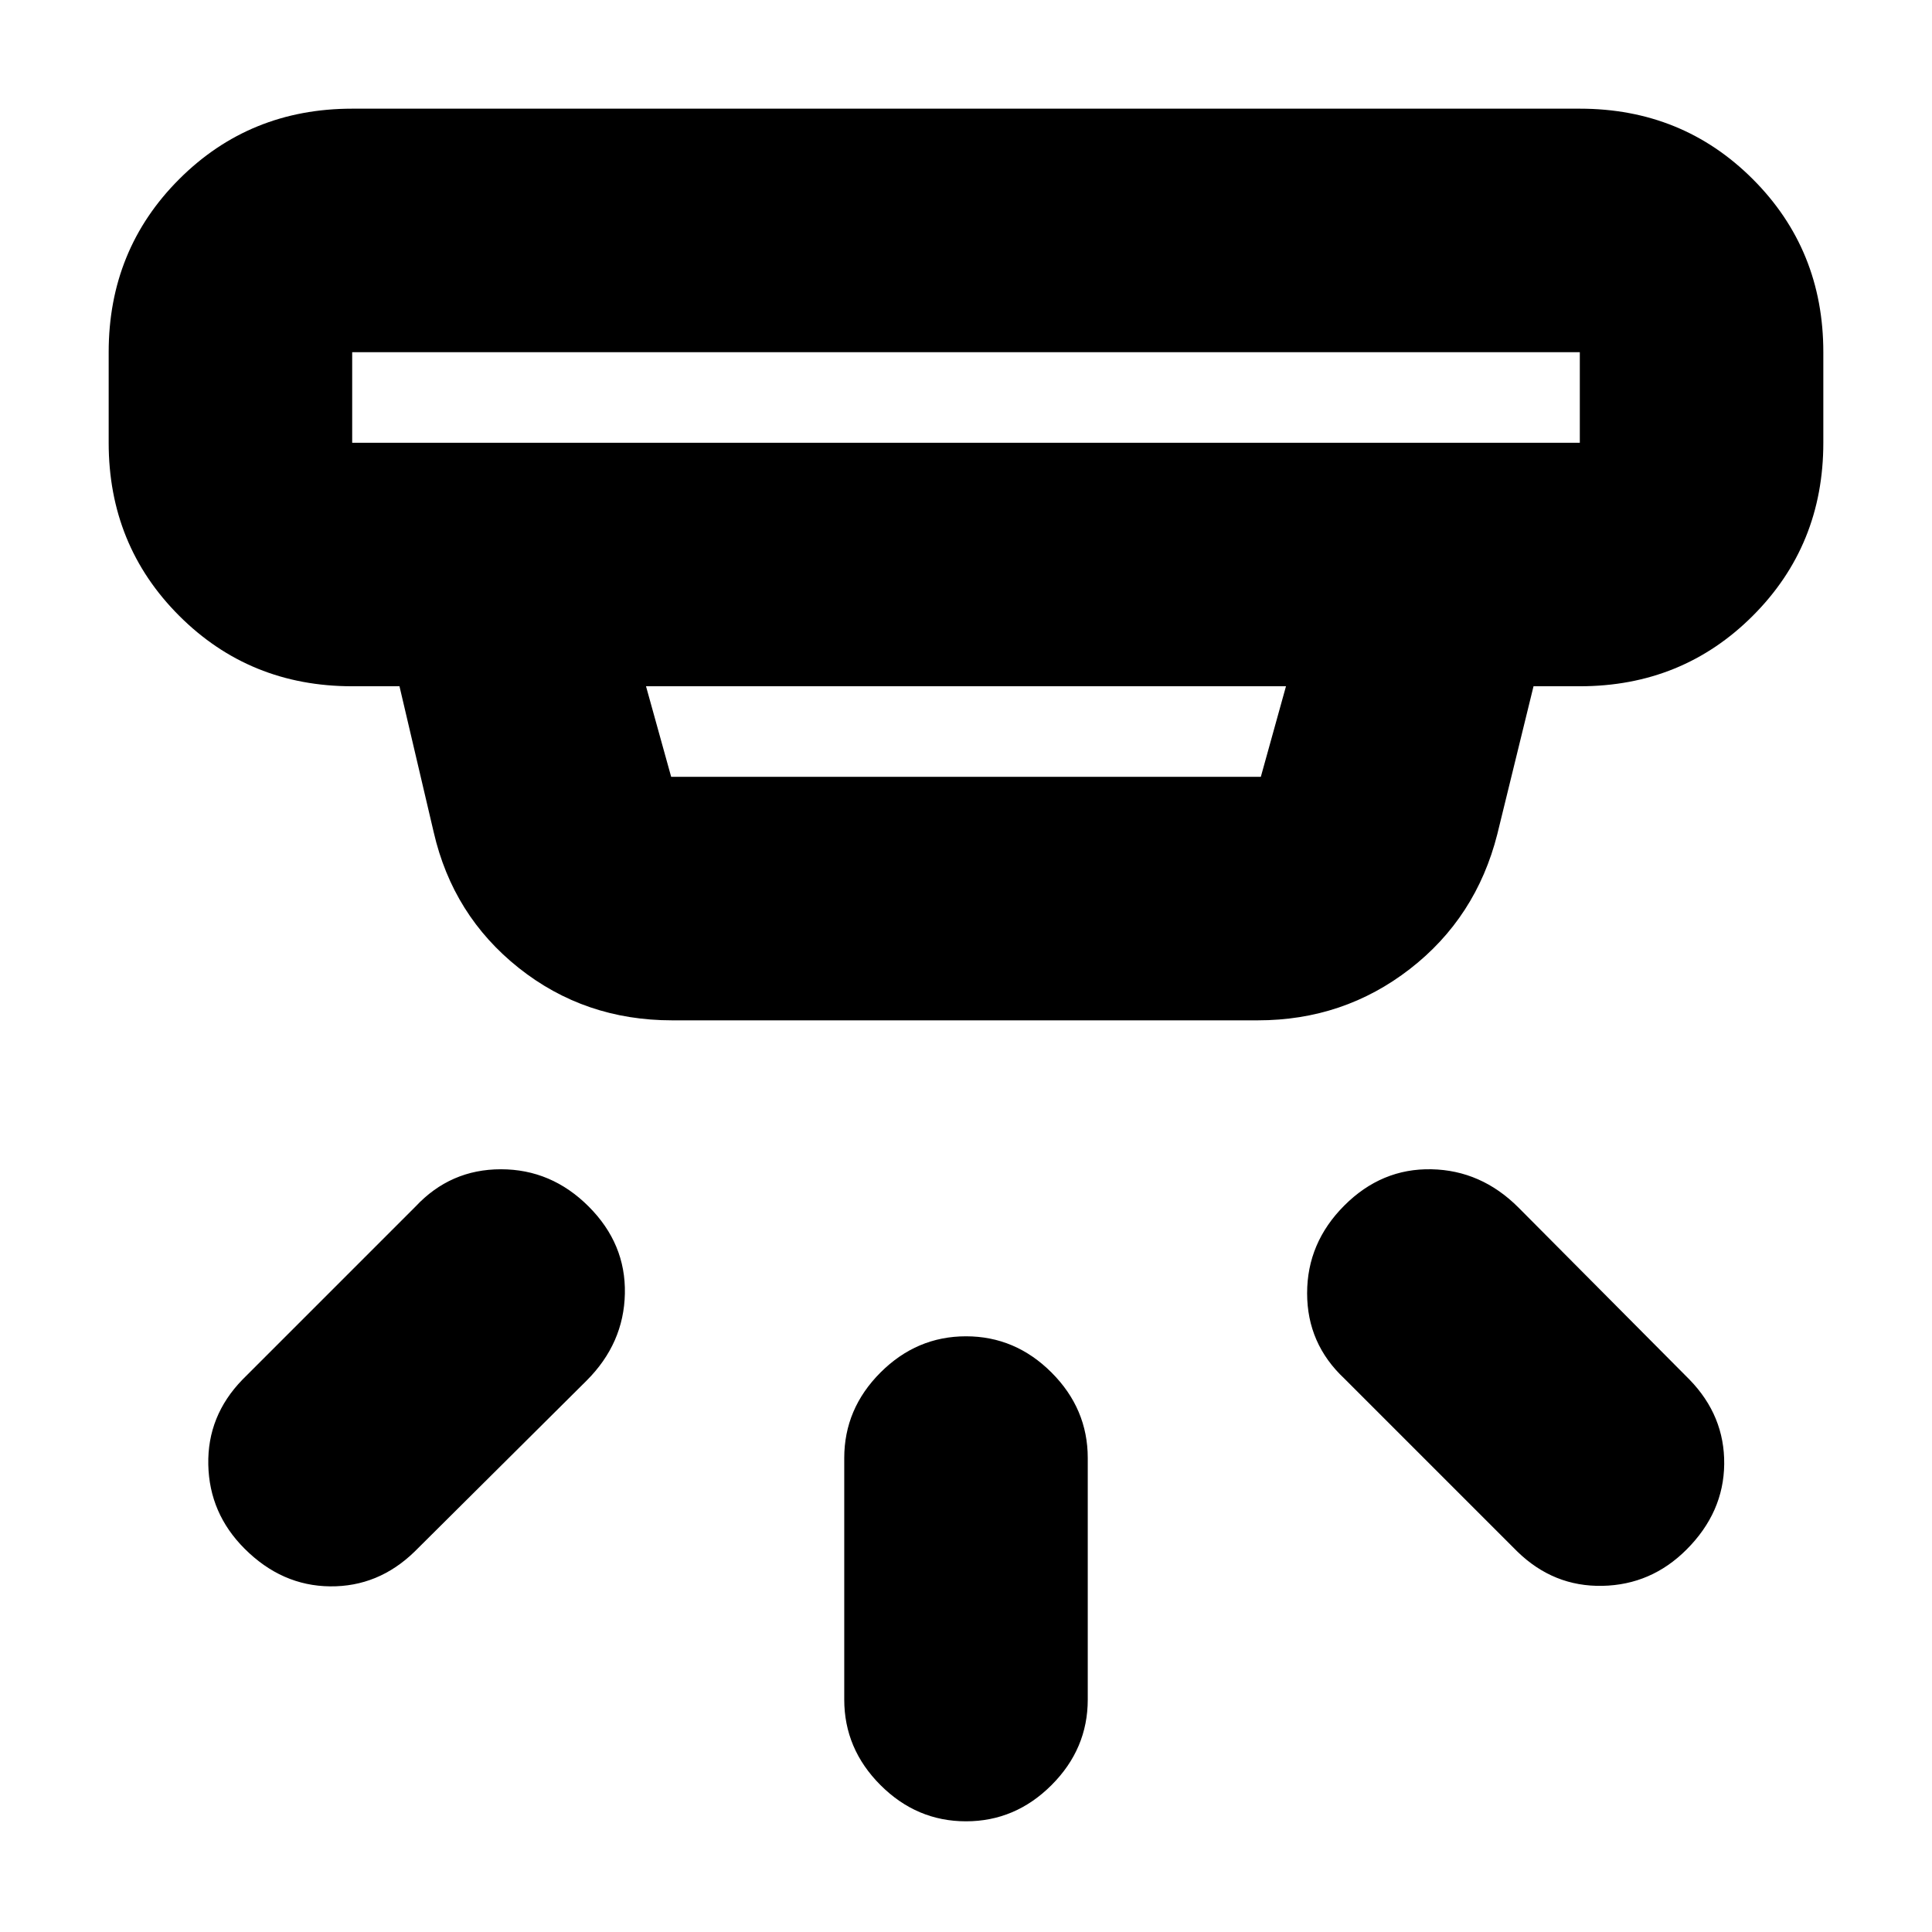 <svg xmlns="http://www.w3.org/2000/svg" height="24" viewBox="0 -960 960 960" width="24"><path d="M480-55q-24.5 0-42.5-18t-18-42.5v-120q0-24.5 18-42.5t42.5-18q24.5 0 42.5 18t18 42.5v120q0 24.5-18 42.5T480-55Zm358.02-135.02Q820.5-172.5 796.25-172q-24.25.5-42.25-17l-86-86q-18.5-17.32-18.5-42.41 0-25.09 18.5-43.59 18.5-18.5 43.25-18t43.25 19l85 85.5q17.5 18 17.25 42t-18.73 42.48Zm-716.5-.46Q104-208 103.5-232.25q-.5-24.25 17-42.25l86-86q17.32-18.5 42.41-18.5 25.09 0 43.59 18.5 18.5 18.5 18 43.25t-19 43.25L206-189q-18 17.5-42 17.25t-42.48-18.73ZM175-785v45h610v-45H175Zm146 166 12.5 45h293l12.5-45H321Zm13 166q-43.46 0-76.22-26.03-32.75-26.03-42.28-67.47l-17-72.5H175q-50.94 0-85.97-35.03T54-740v-45q0-50.94 35.03-85.97T175-906h610q50.94 0 85.97 35.03T906-785v45q0 50.94-35.03 85.97T785-619h-23l-18 73.5q-10.51 41.45-43.43 66.98Q667.65-453 625-453H334ZM175-785v45-45Z"/></svg>